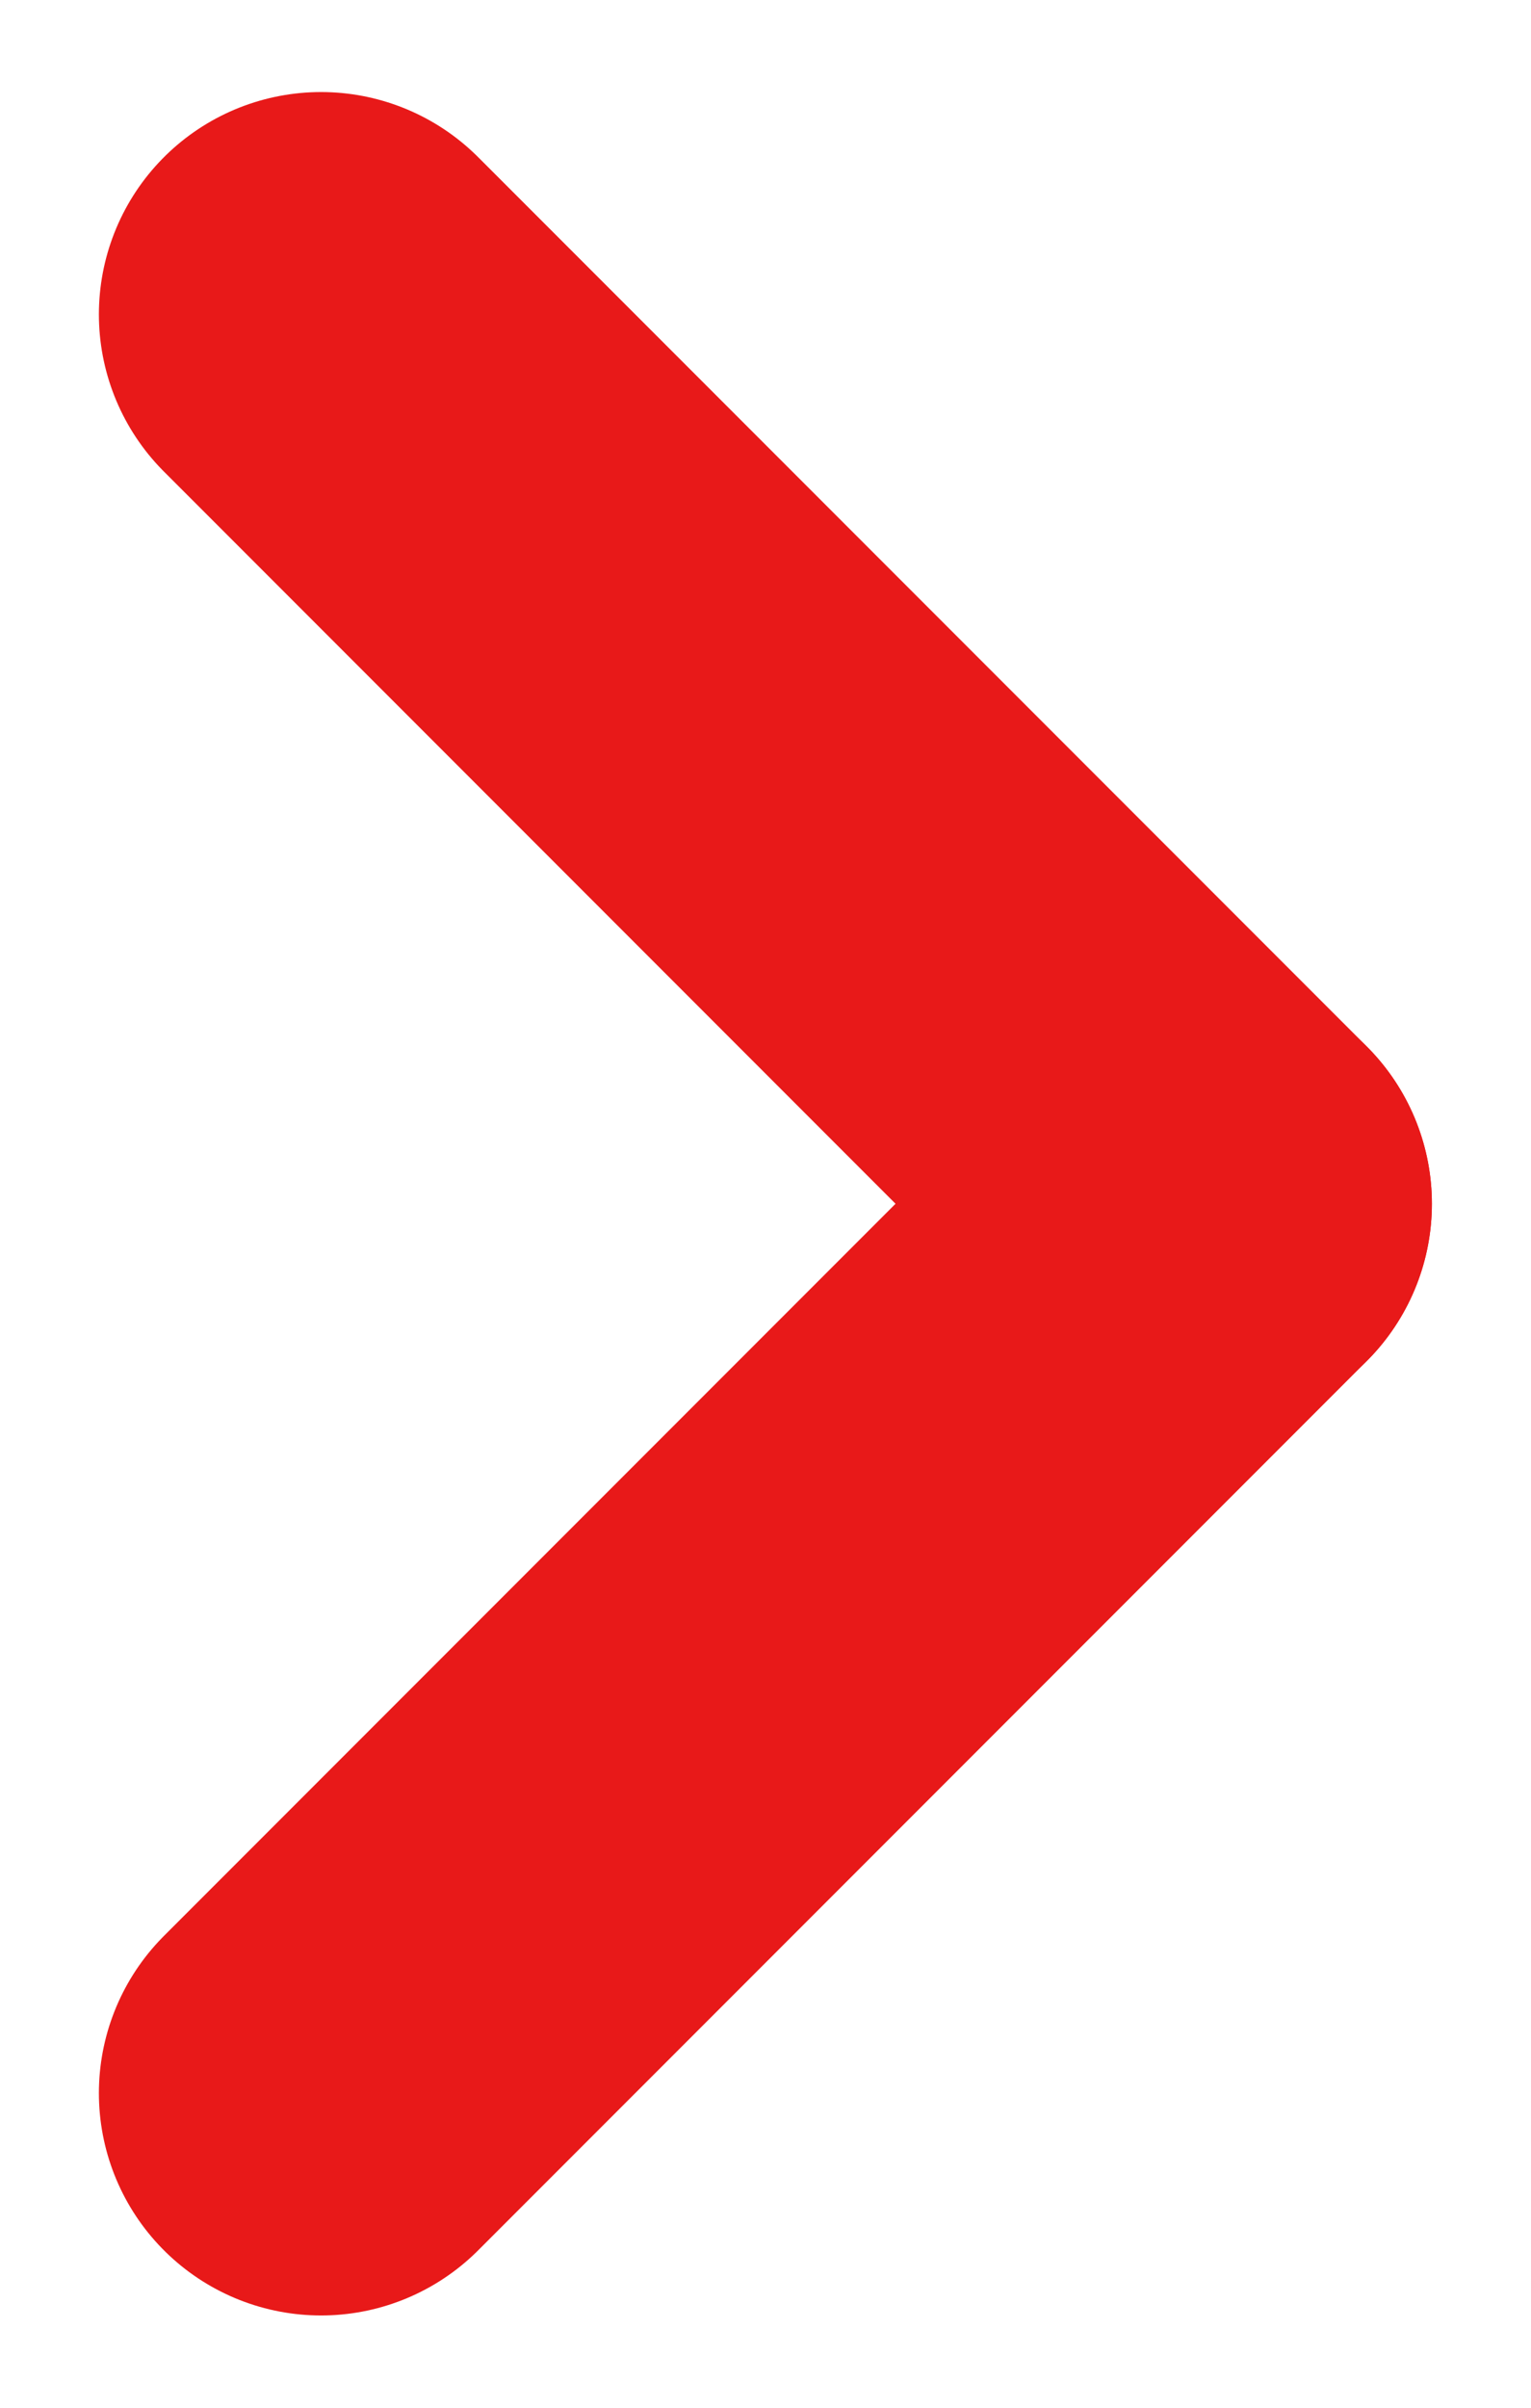 <svg xmlns="http://www.w3.org/2000/svg" width="7px" height="11px" viewBox="0 0 6.829 10.829"><defs><style>.a{fill:none;stroke:#e81919;stroke-linecap:round;stroke-width:2px;}</style></defs><g transform="translate(-707.086 -2438.086)"><line class="a" x2="4" y2="4" transform="translate(708.5 2439.5)"/><line class="a" y1="4" x2="4" transform="translate(708.5 2443.5)"/></g></svg>